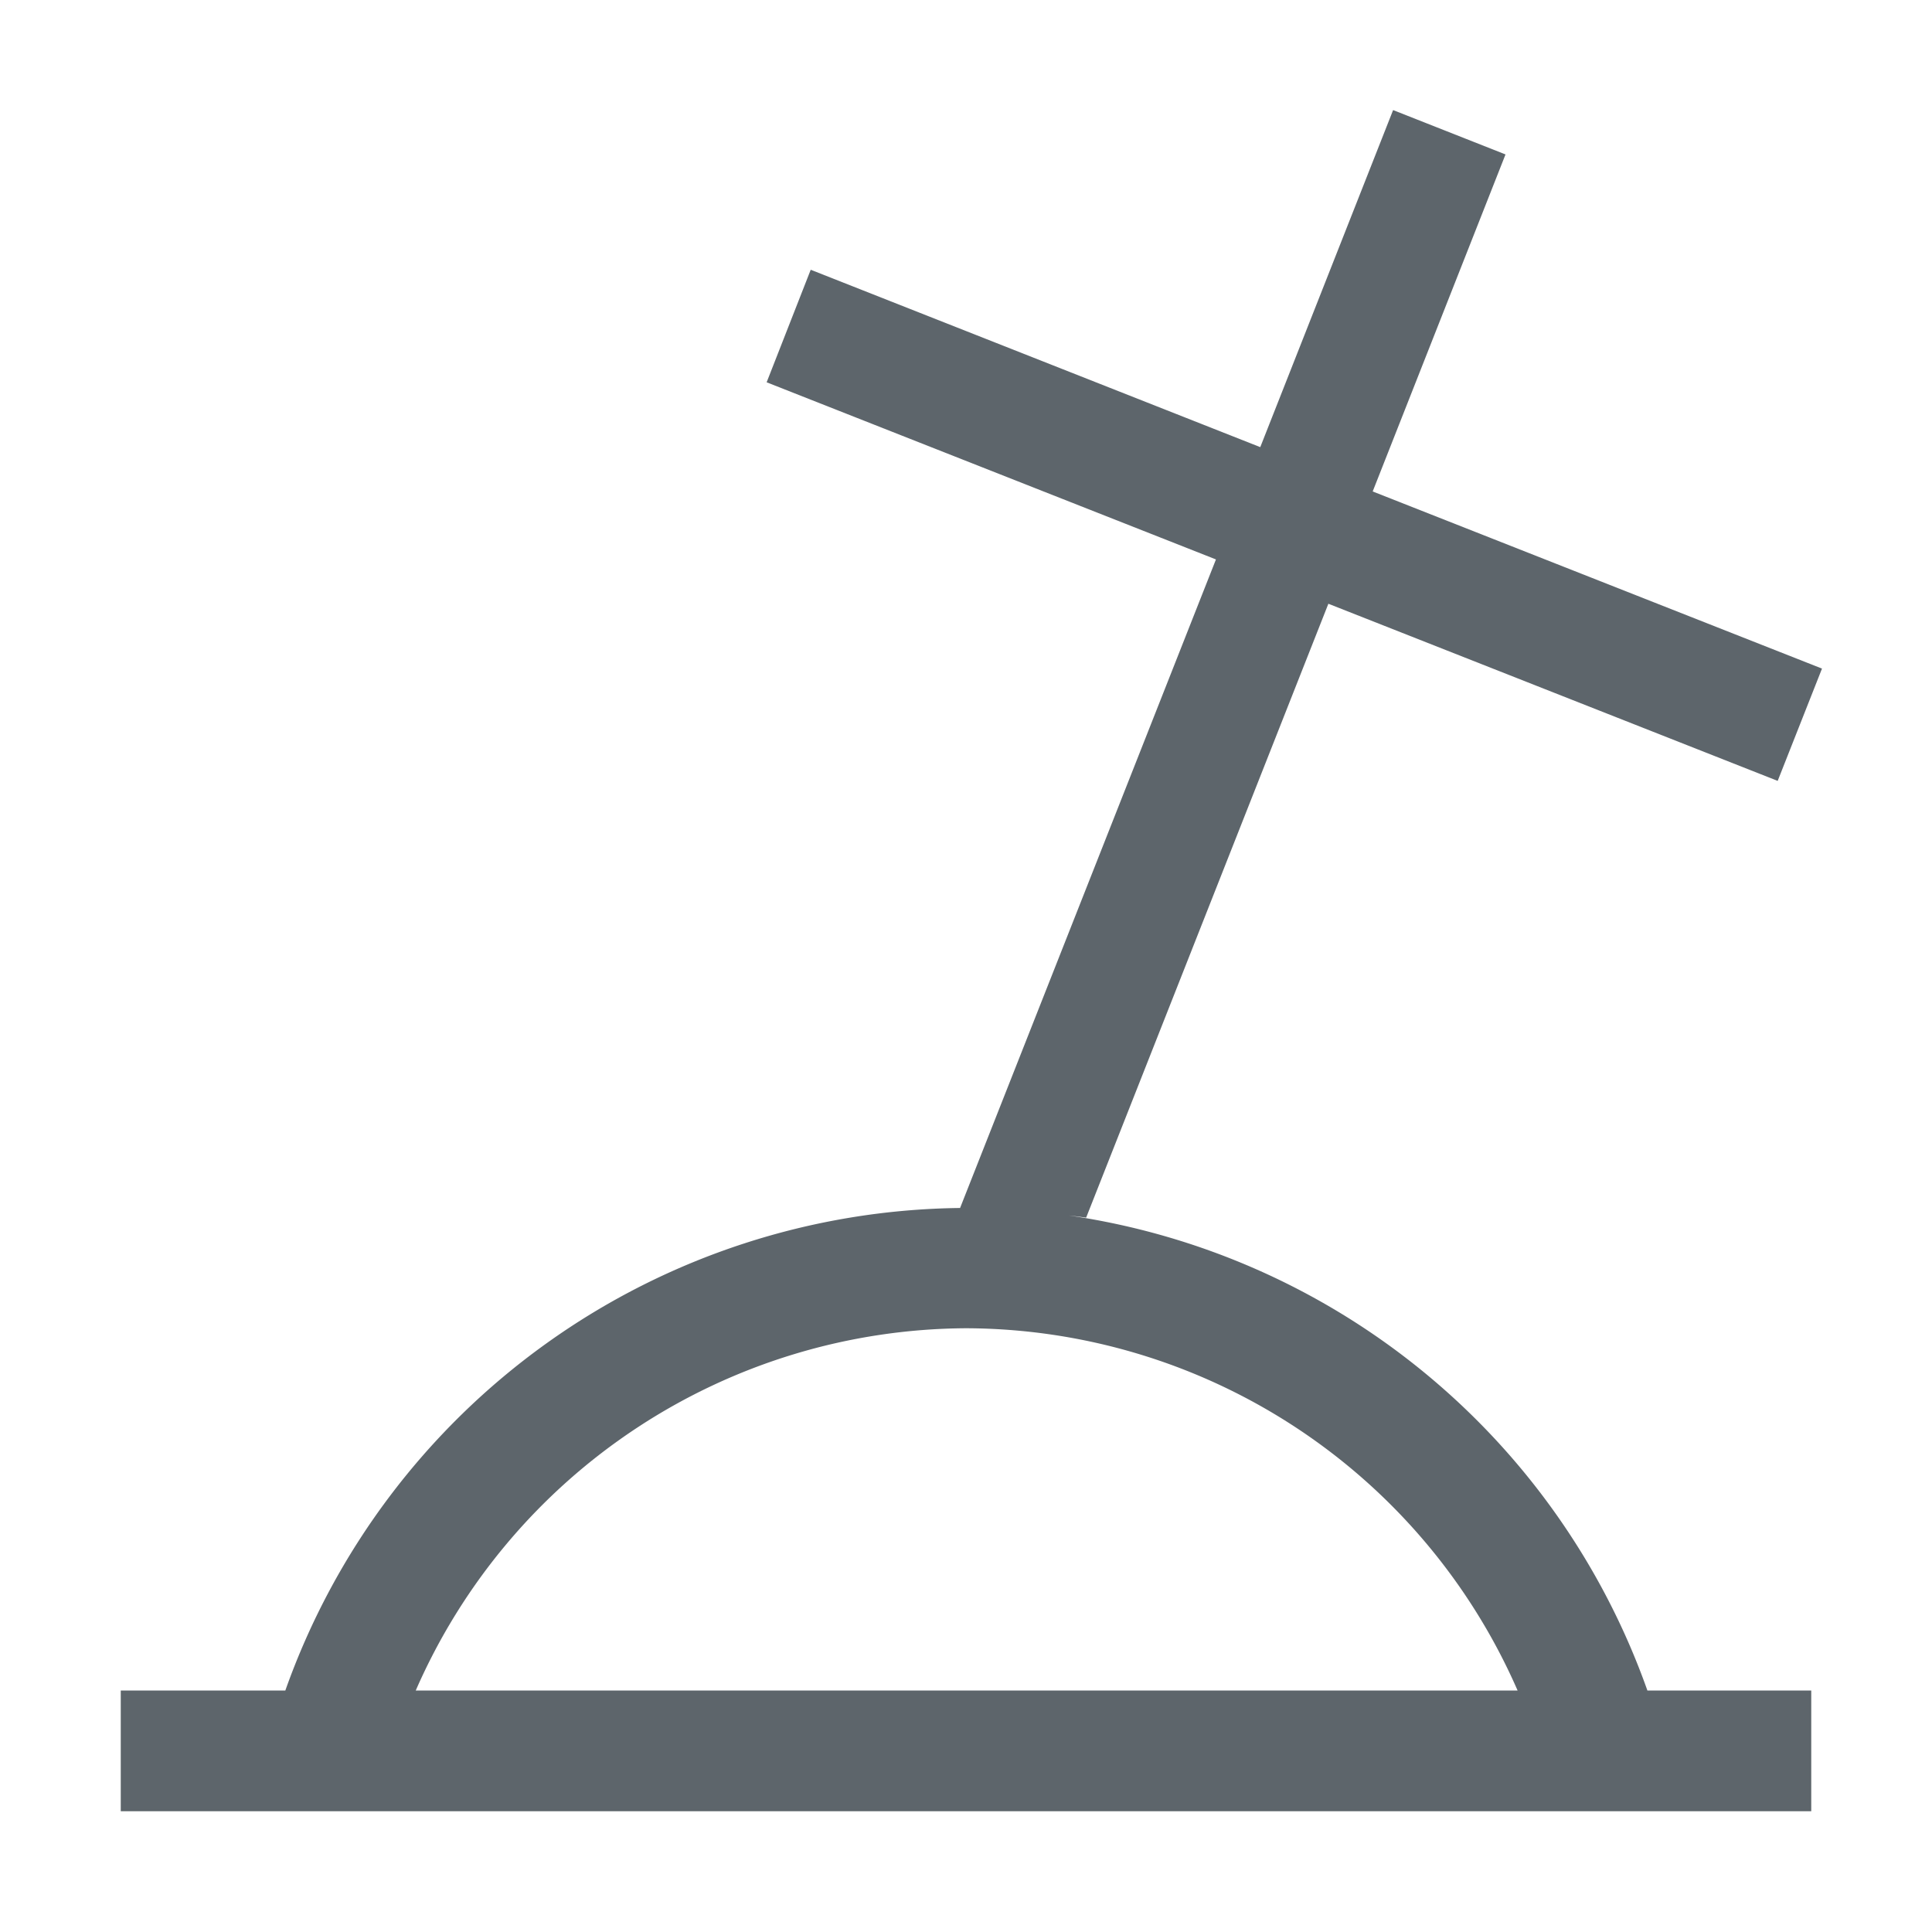 <svg width="16" height="16" version="1.1" xmlns="http://www.w3.org/2000/svg">
 <path d="m11.537 0.912-1.1 2.791-3.723-1.469-0.365 0.932 3.721 1.467-2.119 5.371a6 6 0 0 0-5.588 3.996h-1.363v1h14v-1h-1.357a6 6 0 0 0-4.791-3.934 6 6 0 0 1 0.143 0.018l2.006-5.084 3.721 1.467 0.367-0.93-3.721-1.467 1.1-2.791-0.93-0.367zm-3.537 9.088a6 6 0 0 1 0.664 0.043 6 6 0 0 0-0.664-0.043zm0 1a5 5 0 0 1 4.568 3h-9.125a5 5 0 0 1 4.557-3z" fill="#5d656b" stroke-linecap="round" stroke-linejoin="round" stroke-width="2.121" style="paint-order:stroke fill markers"/>
</svg>
